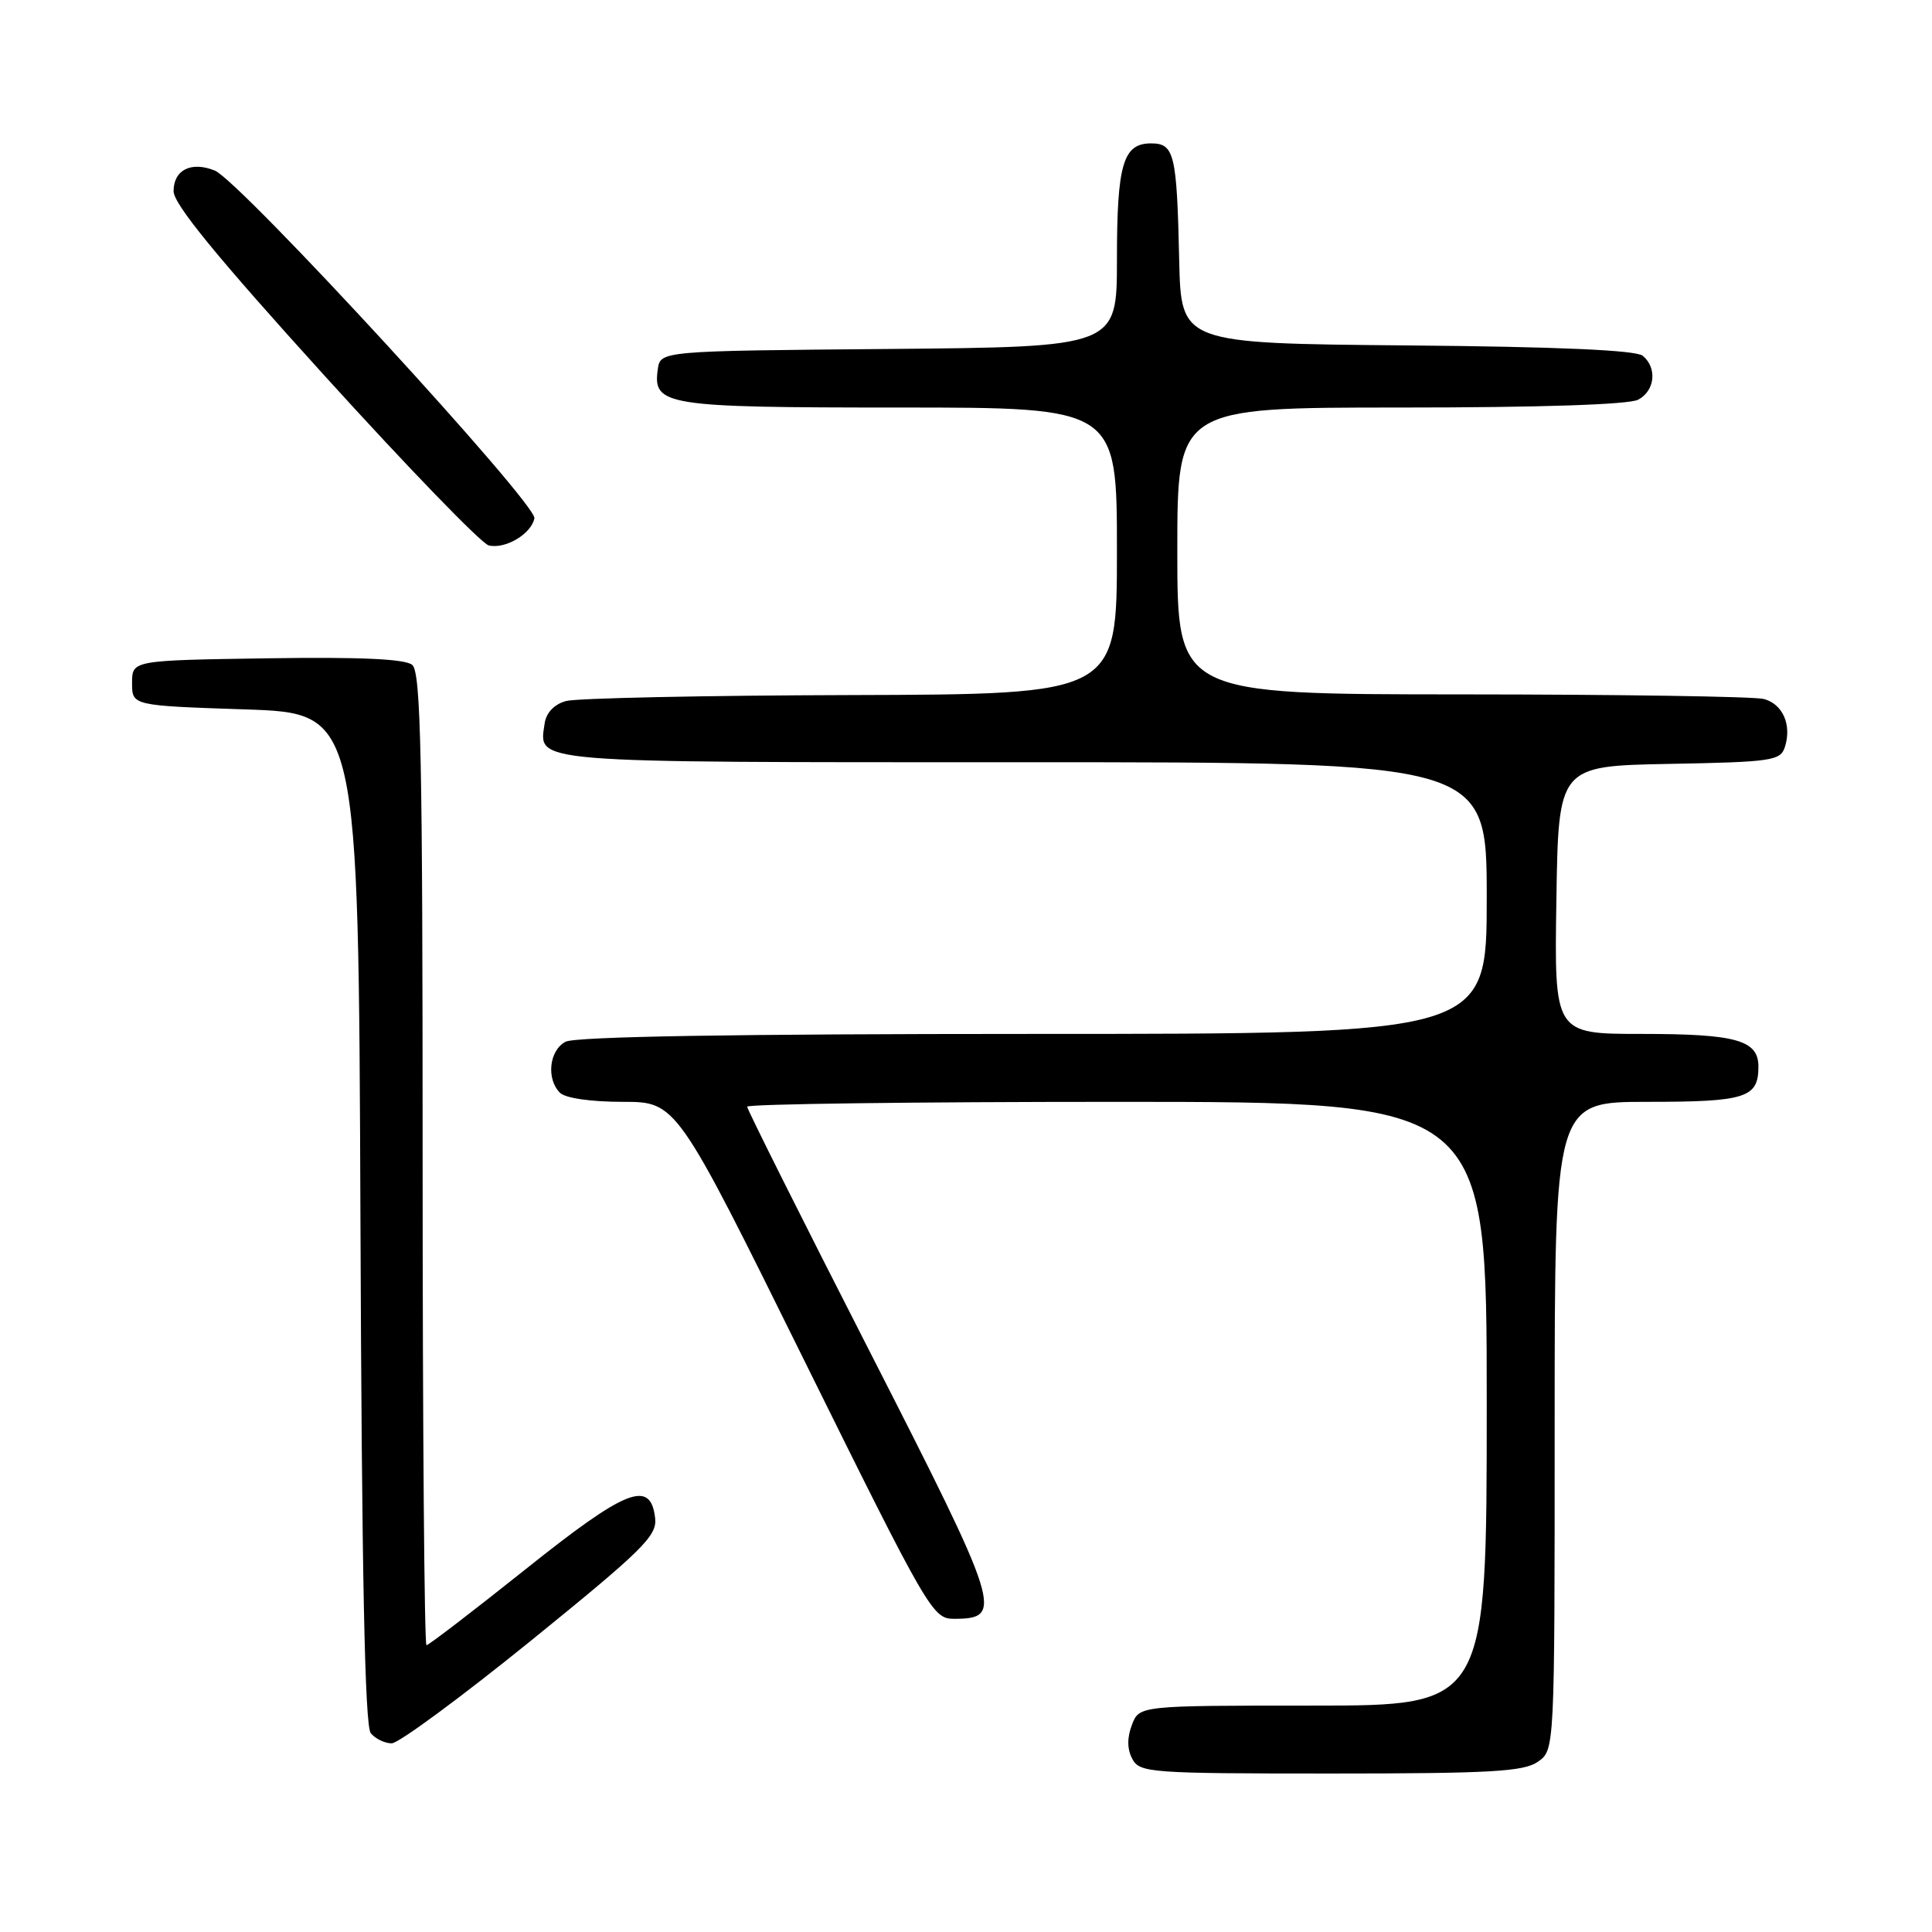 <?xml version="1.0" encoding="UTF-8" standalone="no"?>
<!DOCTYPE svg PUBLIC "-//W3C//DTD SVG 1.1//EN" "http://www.w3.org/Graphics/SVG/1.1/DTD/svg11.dtd" >
<svg xmlns="http://www.w3.org/2000/svg" xmlns:xlink="http://www.w3.org/1999/xlink" version="1.1" viewBox="0 0 256 256">
 <g >
 <path fill="currentColor"
d=" M 203.78 233.44 C 206.00 231.89 206.00 231.89 206.00 188.94 C 206.00 146.00 206.00 146.00 218.30 146.00 C 231.32 146.00 233.00 145.47 233.00 141.34 C 233.00 137.82 230.06 137.00 217.54 137.00 C 205.95 137.00 205.95 137.00 206.23 119.25 C 206.50 101.50 206.50 101.50 221.19 101.22 C 234.81 100.97 235.93 100.80 236.51 98.97 C 237.44 96.05 236.23 93.29 233.72 92.62 C 232.50 92.29 214.51 92.02 193.75 92.01 C 156.00 92.00 156.00 92.00 156.00 73.00 C 156.00 54.00 156.00 54.00 185.57 54.00 C 204.03 54.00 215.86 53.61 217.07 52.96 C 219.30 51.77 219.61 48.75 217.67 47.14 C 216.77 46.40 206.45 45.94 186.42 45.77 C 156.50 45.50 156.50 45.50 156.25 34.50 C 155.94 20.37 155.61 19.00 152.52 19.00 C 148.81 19.00 148.00 21.76 148.00 34.42 C 148.00 45.97 148.00 45.97 117.75 46.24 C 87.50 46.50 87.50 46.50 87.16 48.94 C 86.48 53.74 88.10 54.00 119.19 54.00 C 148.00 54.00 148.00 54.00 148.00 73.00 C 148.00 92.00 148.00 92.00 112.75 92.10 C 93.36 92.15 76.38 92.51 75.00 92.89 C 73.44 93.32 72.38 94.43 72.17 95.85 C 71.41 101.16 69.37 101.00 135.62 101.00 C 197.00 101.00 197.00 101.00 197.00 119.00 C 197.00 137.00 197.00 137.00 136.93 137.00 C 97.44 137.00 76.21 137.35 74.93 138.04 C 72.77 139.19 72.36 142.96 74.20 144.80 C 74.91 145.51 78.31 146.00 82.51 146.00 C 89.63 146.00 89.63 146.00 106.56 180.25 C 122.98 213.45 123.59 214.50 126.39 214.50 C 133.07 214.50 132.65 213.18 115.25 179.10 C 106.31 161.60 99.00 146.99 99.00 146.64 C 99.00 146.29 121.05 146.00 148.00 146.00 C 197.00 146.00 197.00 146.00 197.00 186.00 C 197.00 226.00 197.00 226.00 173.98 226.00 C 150.95 226.00 150.95 226.00 149.98 228.57 C 149.33 230.27 149.35 231.78 150.04 233.07 C 151.02 234.90 152.38 235.00 176.31 235.00 C 197.54 235.00 201.91 234.75 203.78 233.44 Z  M 70.34 217.41 C 85.20 205.36 87.08 203.51 86.81 201.16 C 86.21 195.99 83.02 197.25 69.62 207.95 C 62.69 213.48 56.79 218.00 56.51 218.00 C 56.23 218.00 56.00 189.03 56.00 153.62 C 56.00 100.09 55.77 89.05 54.62 88.10 C 53.67 87.31 47.70 87.04 35.37 87.23 C 17.50 87.50 17.50 87.50 17.50 90.50 C 17.50 93.50 17.50 93.50 32.50 94.00 C 47.50 94.50 47.50 94.50 47.76 161.41 C 47.94 208.80 48.34 228.70 49.13 229.66 C 49.74 230.40 50.99 231.00 51.90 231.00 C 52.82 231.00 61.11 224.88 70.34 217.41 Z  M 70.81 68.68 C 71.19 66.81 31.79 23.95 28.46 22.60 C 25.34 21.34 23.00 22.51 23.00 25.33 C 23.00 27.04 28.72 34.03 43.01 49.79 C 54.02 61.93 63.80 72.04 64.76 72.27 C 66.96 72.80 70.40 70.75 70.81 68.68 Z "/>
</g>
</svg>